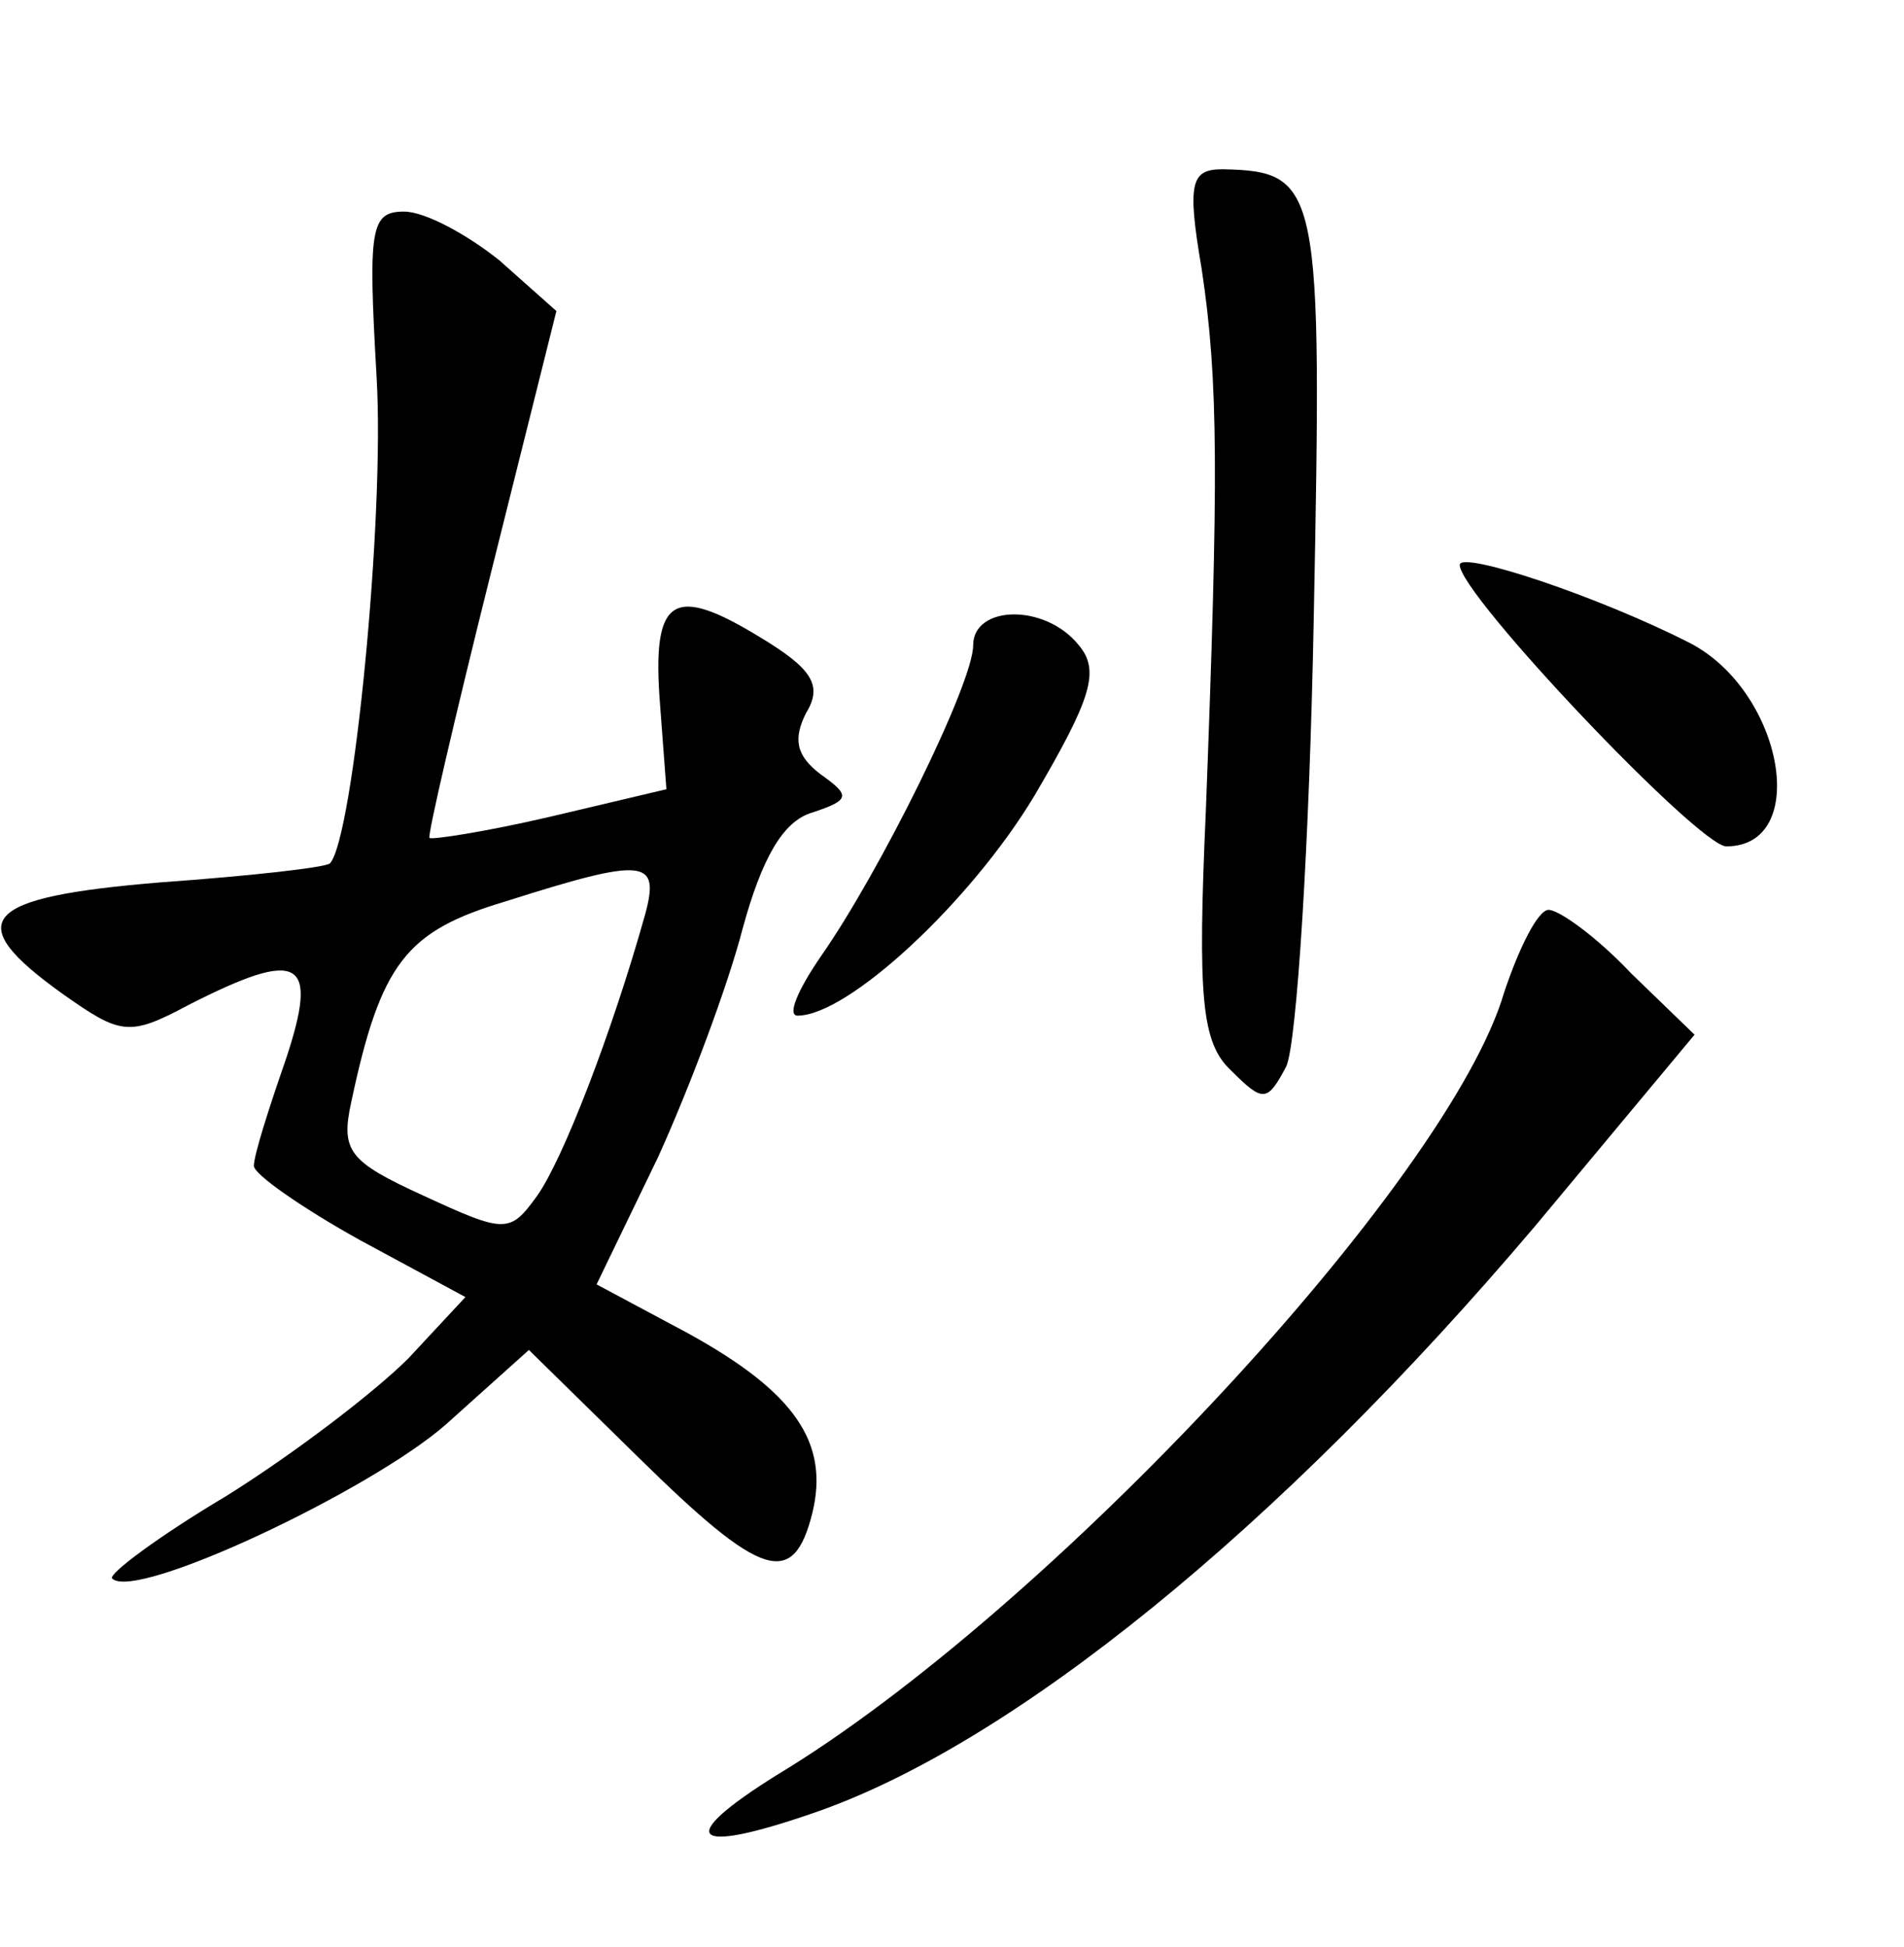 <?xml version="1.0" standalone="no"?>
<!DOCTYPE svg PUBLIC "-//W3C//DTD SVG 20010904//EN"
 "http://www.w3.org/TR/2001/REC-SVG-20010904/DTD/svg10.dtd">
<svg version="1.0" xmlns="http://www.w3.org/2000/svg"
 width="90pt" height="92pt" viewBox="0 0 90 92"
 preserveAspectRatio="xMidYMid meet">
<g transform="translate(0,92) scale(0.1,-0.1)"
fill="#000000" stroke="none">
<path d="M568 793 c8 -53 8 -98 2 -256 -4 -89 -2 -110 12 -123 15 -15 17 -15
26 2 5 11 11 106 13 212 4 204 3 211 -43 212 -15 0 -17 -6 -10 -47z"/>
<path d="M178 742 c4 -66 -11 -218 -22 -230 -2 -2 -38 -6 -80 -9 -85 -7 -95
-18 -46 -53 27 -19 31 -20 59 -5 53 27 62 22 46 -26 -8 -23 -15 -45 -15 -50 0
-4 23 -20 50 -35 l50 -27 -27 -29 c-16 -16 -54 -45 -86 -65 -32 -19 -56 -37
-54 -39 11 -11 123 42 158 73 l39 35 52 -51 c58 -57 73 -62 82 -26 8 33 -8 57
-59 85 l-43 23 29 60 c15 33 33 81 40 108 9 33 19 51 33 55 18 6 18 8 4 18
-12 9 -13 17 -7 29 8 13 3 21 -22 36 -41 25 -51 19 -47 -32 l3 -40 -55 -13
c-30 -7 -56 -11 -57 -10 -1 1 12 57 29 125 l31 124 -27 24 c-15 12 -35 23 -45
23 -16 0 -17 -8 -13 -78z m127 -254 c-16 -57 -39 -116 -51 -133 -13 -18 -15
-18 -54 0 -35 16 -39 21 -34 44 14 66 26 81 73 95 66 21 73 20 66 -6z"/>
<path d="M690 653 c0 -14 113 -133 126 -133 40 0 27 73 -17 96 -43 22 -109 44
-109 37z"/>
<path d="M460 615 c0 -18 -44 -107 -72 -147 -11 -16 -16 -28 -11 -28 24 0 82
54 112 104 27 46 31 59 21 71 -16 20 -50 19 -50 0z"/>
<path d="M711 451 c-26 -89 -216 -293 -344 -370 -48 -30 -41 -38 17 -18 94 32
221 135 342 278 l75 90 -30 29 c-16 17 -34 30 -39 30 -5 0 -14 -18 -21 -39z"/>
</g>
</svg>
